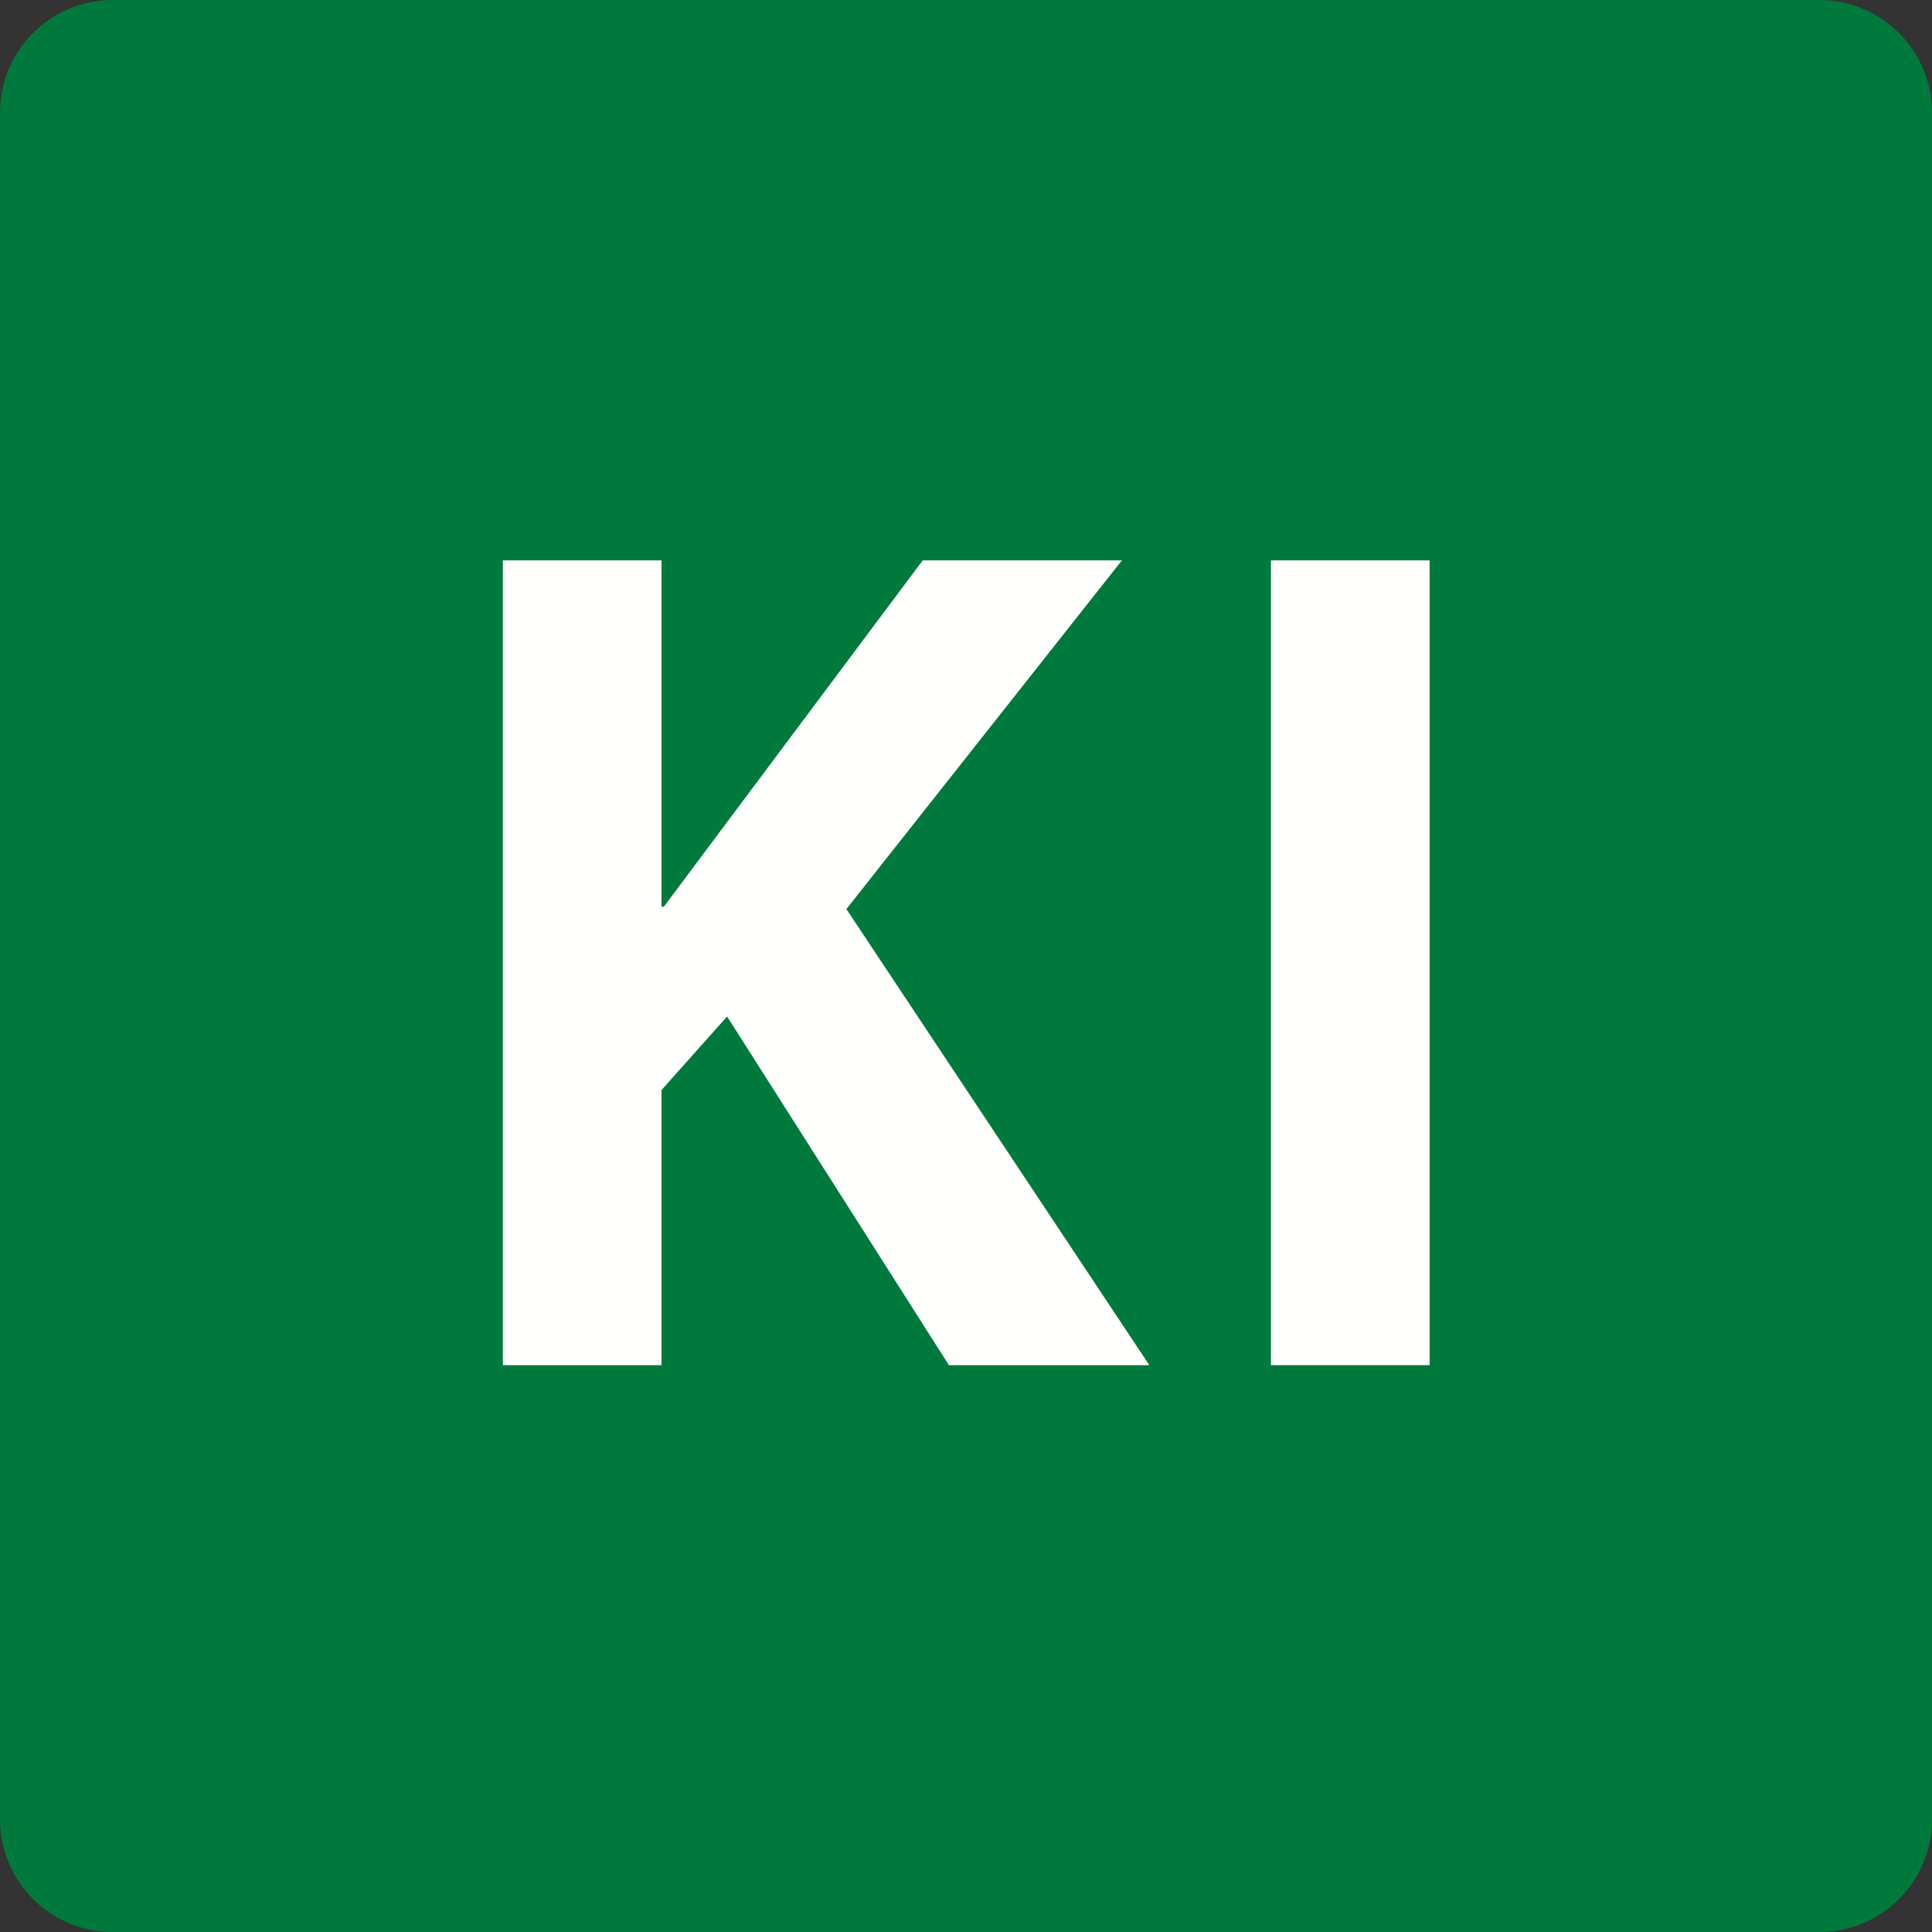 <svg height="50" viewBox="0 0 50 50" width="50" xmlns="http://www.w3.org/2000/svg"><rect x="0" y="0" width="50" height="50" fill="#333333" stroke="none"/><g fill="none" fill-rule="evenodd"><path d="m47.084 50h-44.167c-1.611 0-2.916-1.305-2.916-2.916v-44.167c0-1.611 1.305-2.916 2.916-2.916h44.167c1.611 0 2.916 1.305 2.916 2.916v44.167c0 1.611-1.305 2.916-2.916 2.916" fill="#007a3c"/><g fill="#fffffe"><path d="m29.744 35.33-7.84-11.803 7.13-9.024h-5.155l-6.698 8.962h-.062v-8.962h-4.105v20.827h4.105v-7.119l1.698-1.905 5.741 9.024z"/><path d="m36.998 35.33v-20.827h-4.106v20.827z"/></g></g></svg>